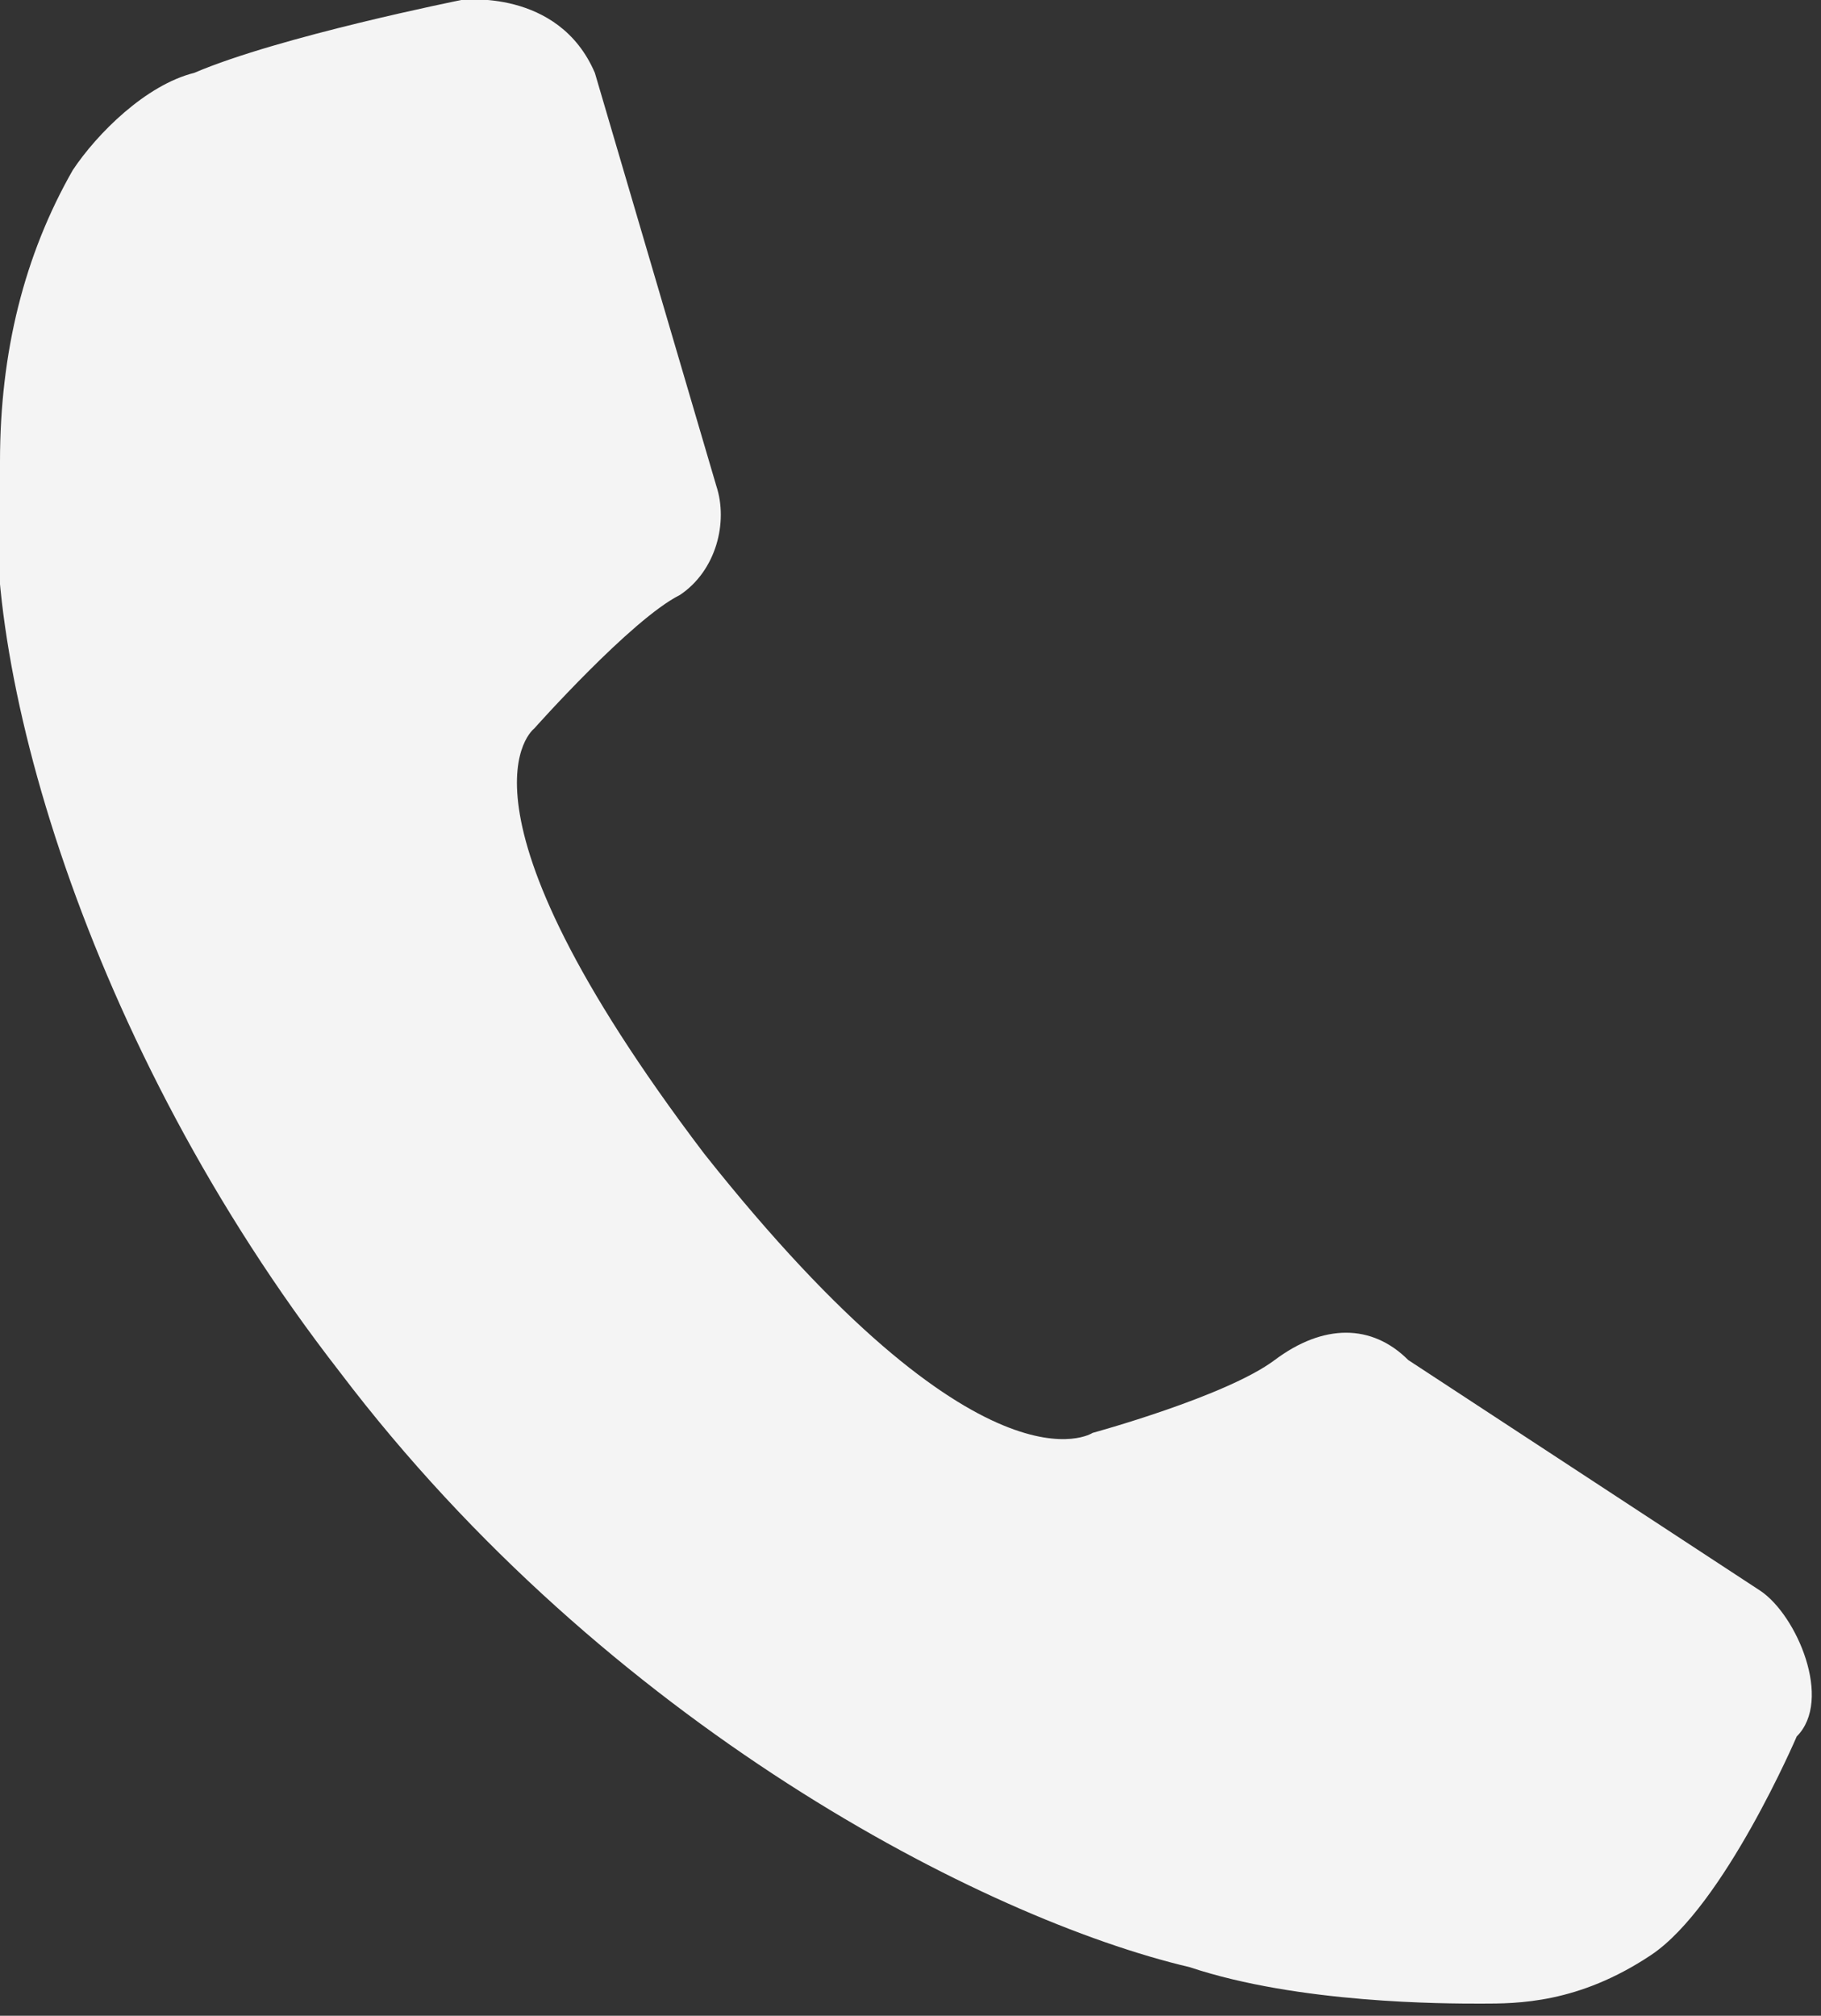 <?xml version="1.0" encoding="utf-8"?>
<!-- Generator: Adobe Illustrator 19.0.0, SVG Export Plug-In . SVG Version: 6.00 Build 0)  -->
<svg version="1.1" xmlns="http://www.w3.org/2000/svg" xmlns:xlink="http://www.w3.org/1999/xlink" x="0px" y="0px"
	 viewBox="0 0 15 16.6" style="enable-background:new 0 0 15 16.6;" xml:space="preserve">
<rect x="0" y="0" width="15" height="16.6" fill="#333333" stroke="none"/>
<style type="text/css">
	.st0{display:none;}
	.st1{display:inline;fill:#DBDBDB;}
	.st2{display:inline;}
	.st3{fill-rule:evenodd;clip-rule:evenodd;fill:#DBDBDB;}
	.st4{fill:#DBDBDB;}
	.st5{display:inline;fill-rule:evenodd;clip-rule:evenodd;fill:none;}
	.st6{fill-rule:evenodd;clip-rule:evenodd;fill:#F4F4F4;}
</style>
<g id="图层_4">
	<path id="XMLID_193_" class="st6" d="M4.9,0.6l1,3.4c0.1,0.3,0,0.7-0.3,0.9C5.2,5.1,4.4,6,4.4,6S3.6,6.6,5.8,9.5
		C8.1,12.4,9,11.8,9,11.8s1.1-0.3,1.5-0.6c0.4-0.3,0.8-0.3,1.1,0l2.9,1.9c0.3,0.2,0.6,0.9,0.3,1.2c0,0-0.6,1.4-1.2,1.8
		c-0.6,0.4-1.1,0.4-1.4,0.4c-0.3,0-1.5,0-2.4-0.3c-1.7-0.4-4.8-2-7-4.9C0.7,8.6-0.2,5.4,0,3.8c0-0.9,0.2-1.7,0.6-2.4
		c0.2-0.3,0.6-0.7,1-0.8C2.3,0.3,3.8,0,3.8,0S4.6-0.1,4.9,0.6z"/>
</g>
</svg>
